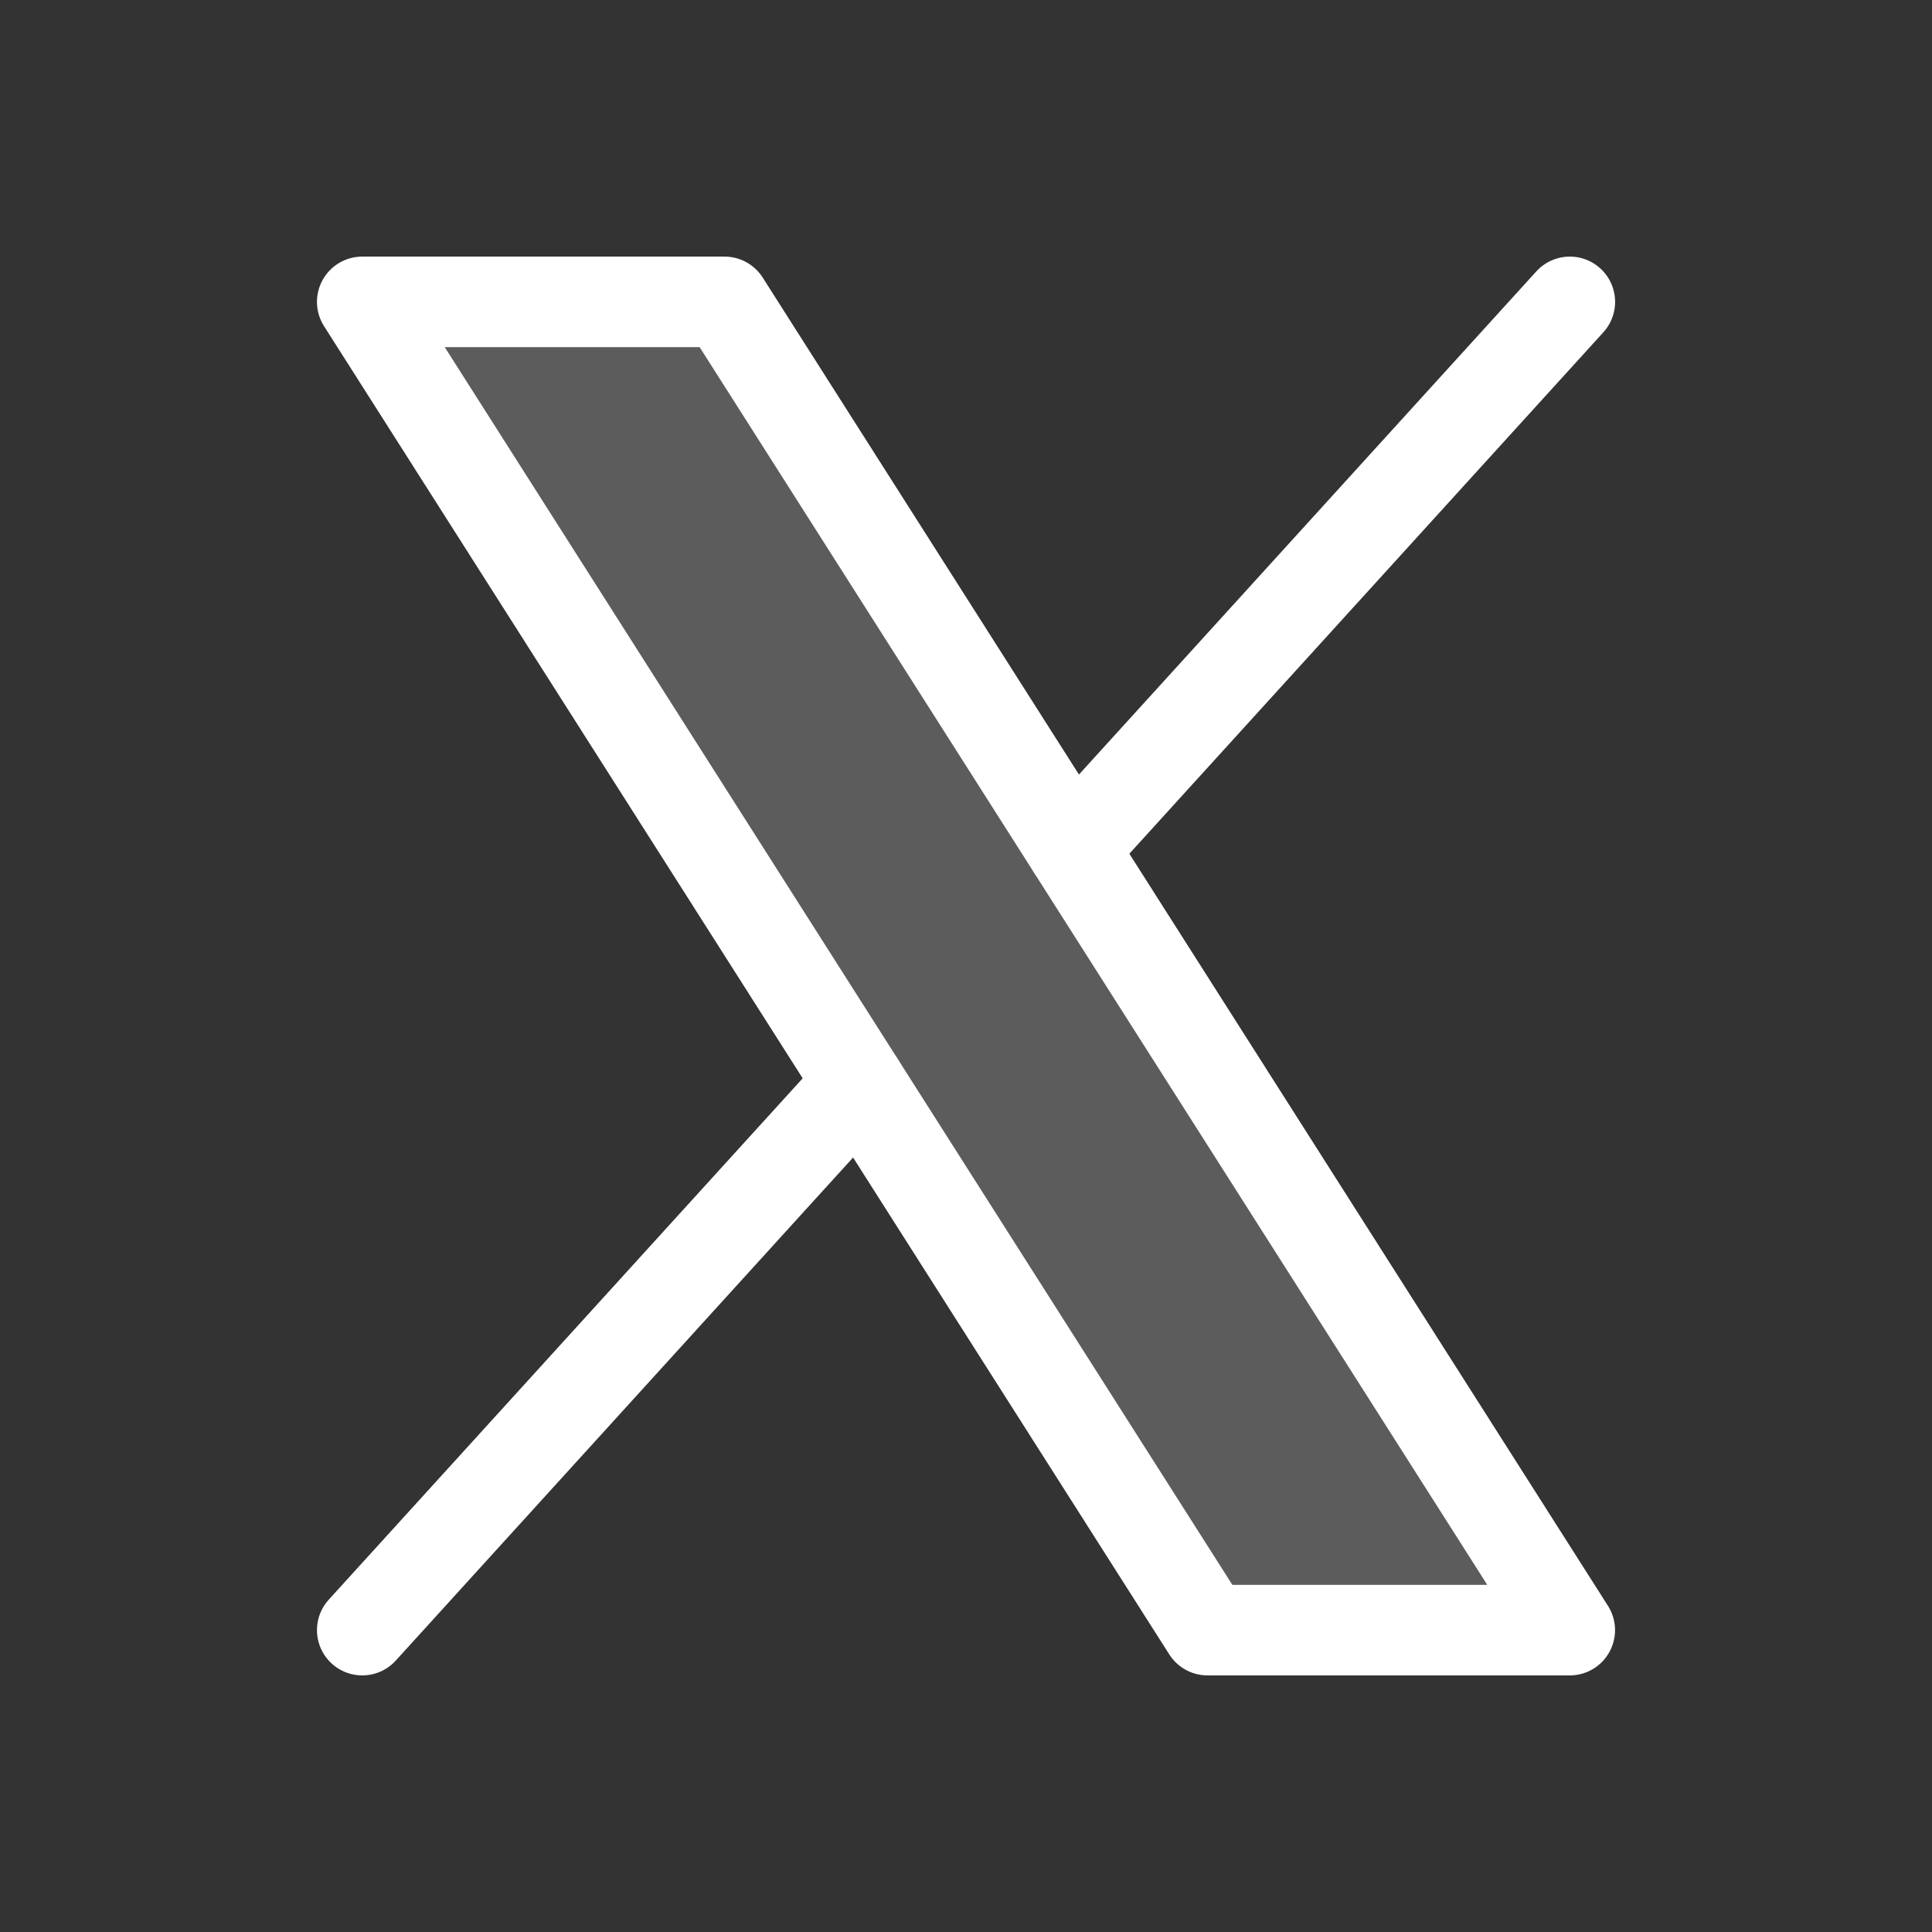 <svg width="32" height="32" viewBox="0 0 32 32" fill="none" xmlns="http://www.w3.org/2000/svg">
<rect x="0" y="0" width="32" height="32" fill="#333333" stroke="none"/>
<g clip-path="url(#clip0_672_17365)">
<path opacity="0.2" d="M6 5H12L26 27H20L6 5Z" fill="white"/>
<path d="M6 5H12L26 27H20L6 5Z" stroke="white" stroke-width="1.5" stroke-linecap="round" stroke-linejoin="round"/>
<path d="M14.235 17.941L6 27" stroke="white" stroke-width="1.5" stroke-linecap="round" stroke-linejoin="round"/>
<path d="M26.001 5L17.766 14.059" stroke="white" stroke-width="1.5" stroke-linecap="round" stroke-linejoin="round"/>
</g>
<defs>
<clipPath id="clip0_672_17365">
<rect width="32" height="32" fill="white"/>
</clipPath>
</defs>
</svg>
